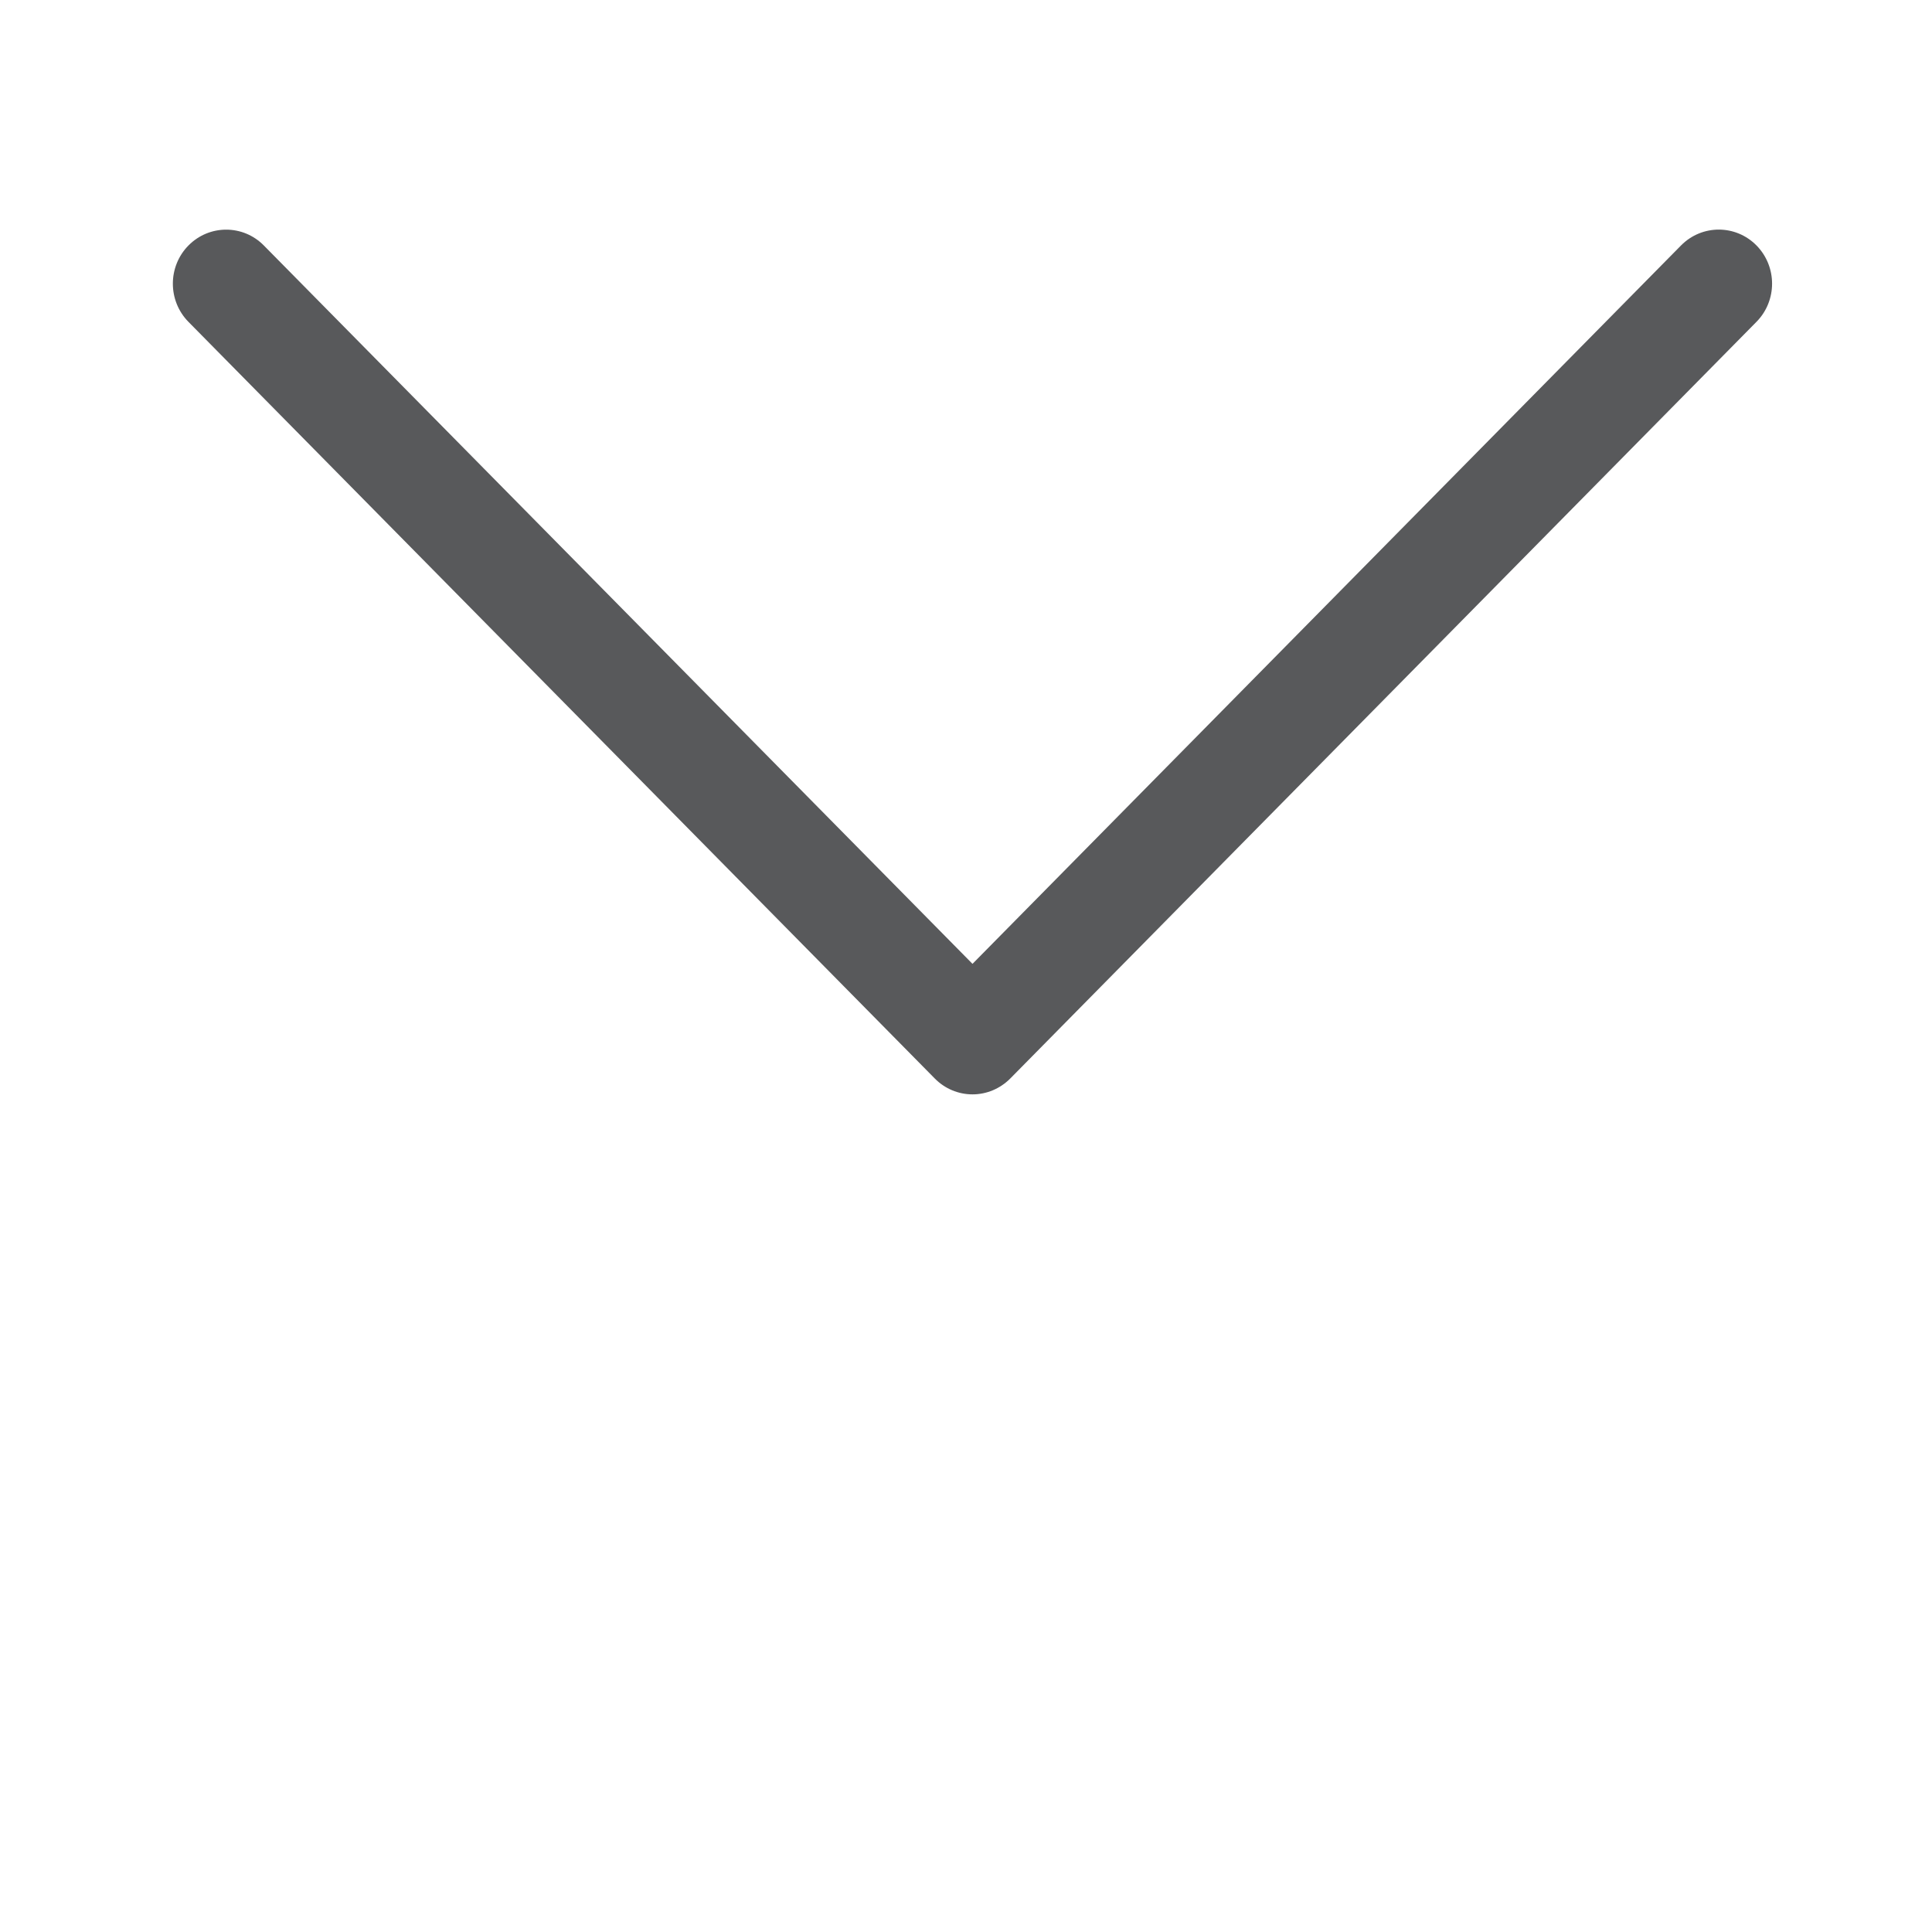 <svg xmlns="http://www.w3.org/2000/svg" viewBox="0 0 36 36">
  <path fill="#58595B" d="M18.121 20.392c-.263 0-.516-.106-.702-.295L3.512 5.998c-.388-.394-.388-1.031 0-1.424s1.017-.393 1.404 0L18.121 17.96 31.324 4.573c.389-.393 1.017-.393 1.405 0 .388.394.388 1.031 0 1.424l-13.905 14.1c-.187.188-.439.295-.703.295z"/>
</svg>
